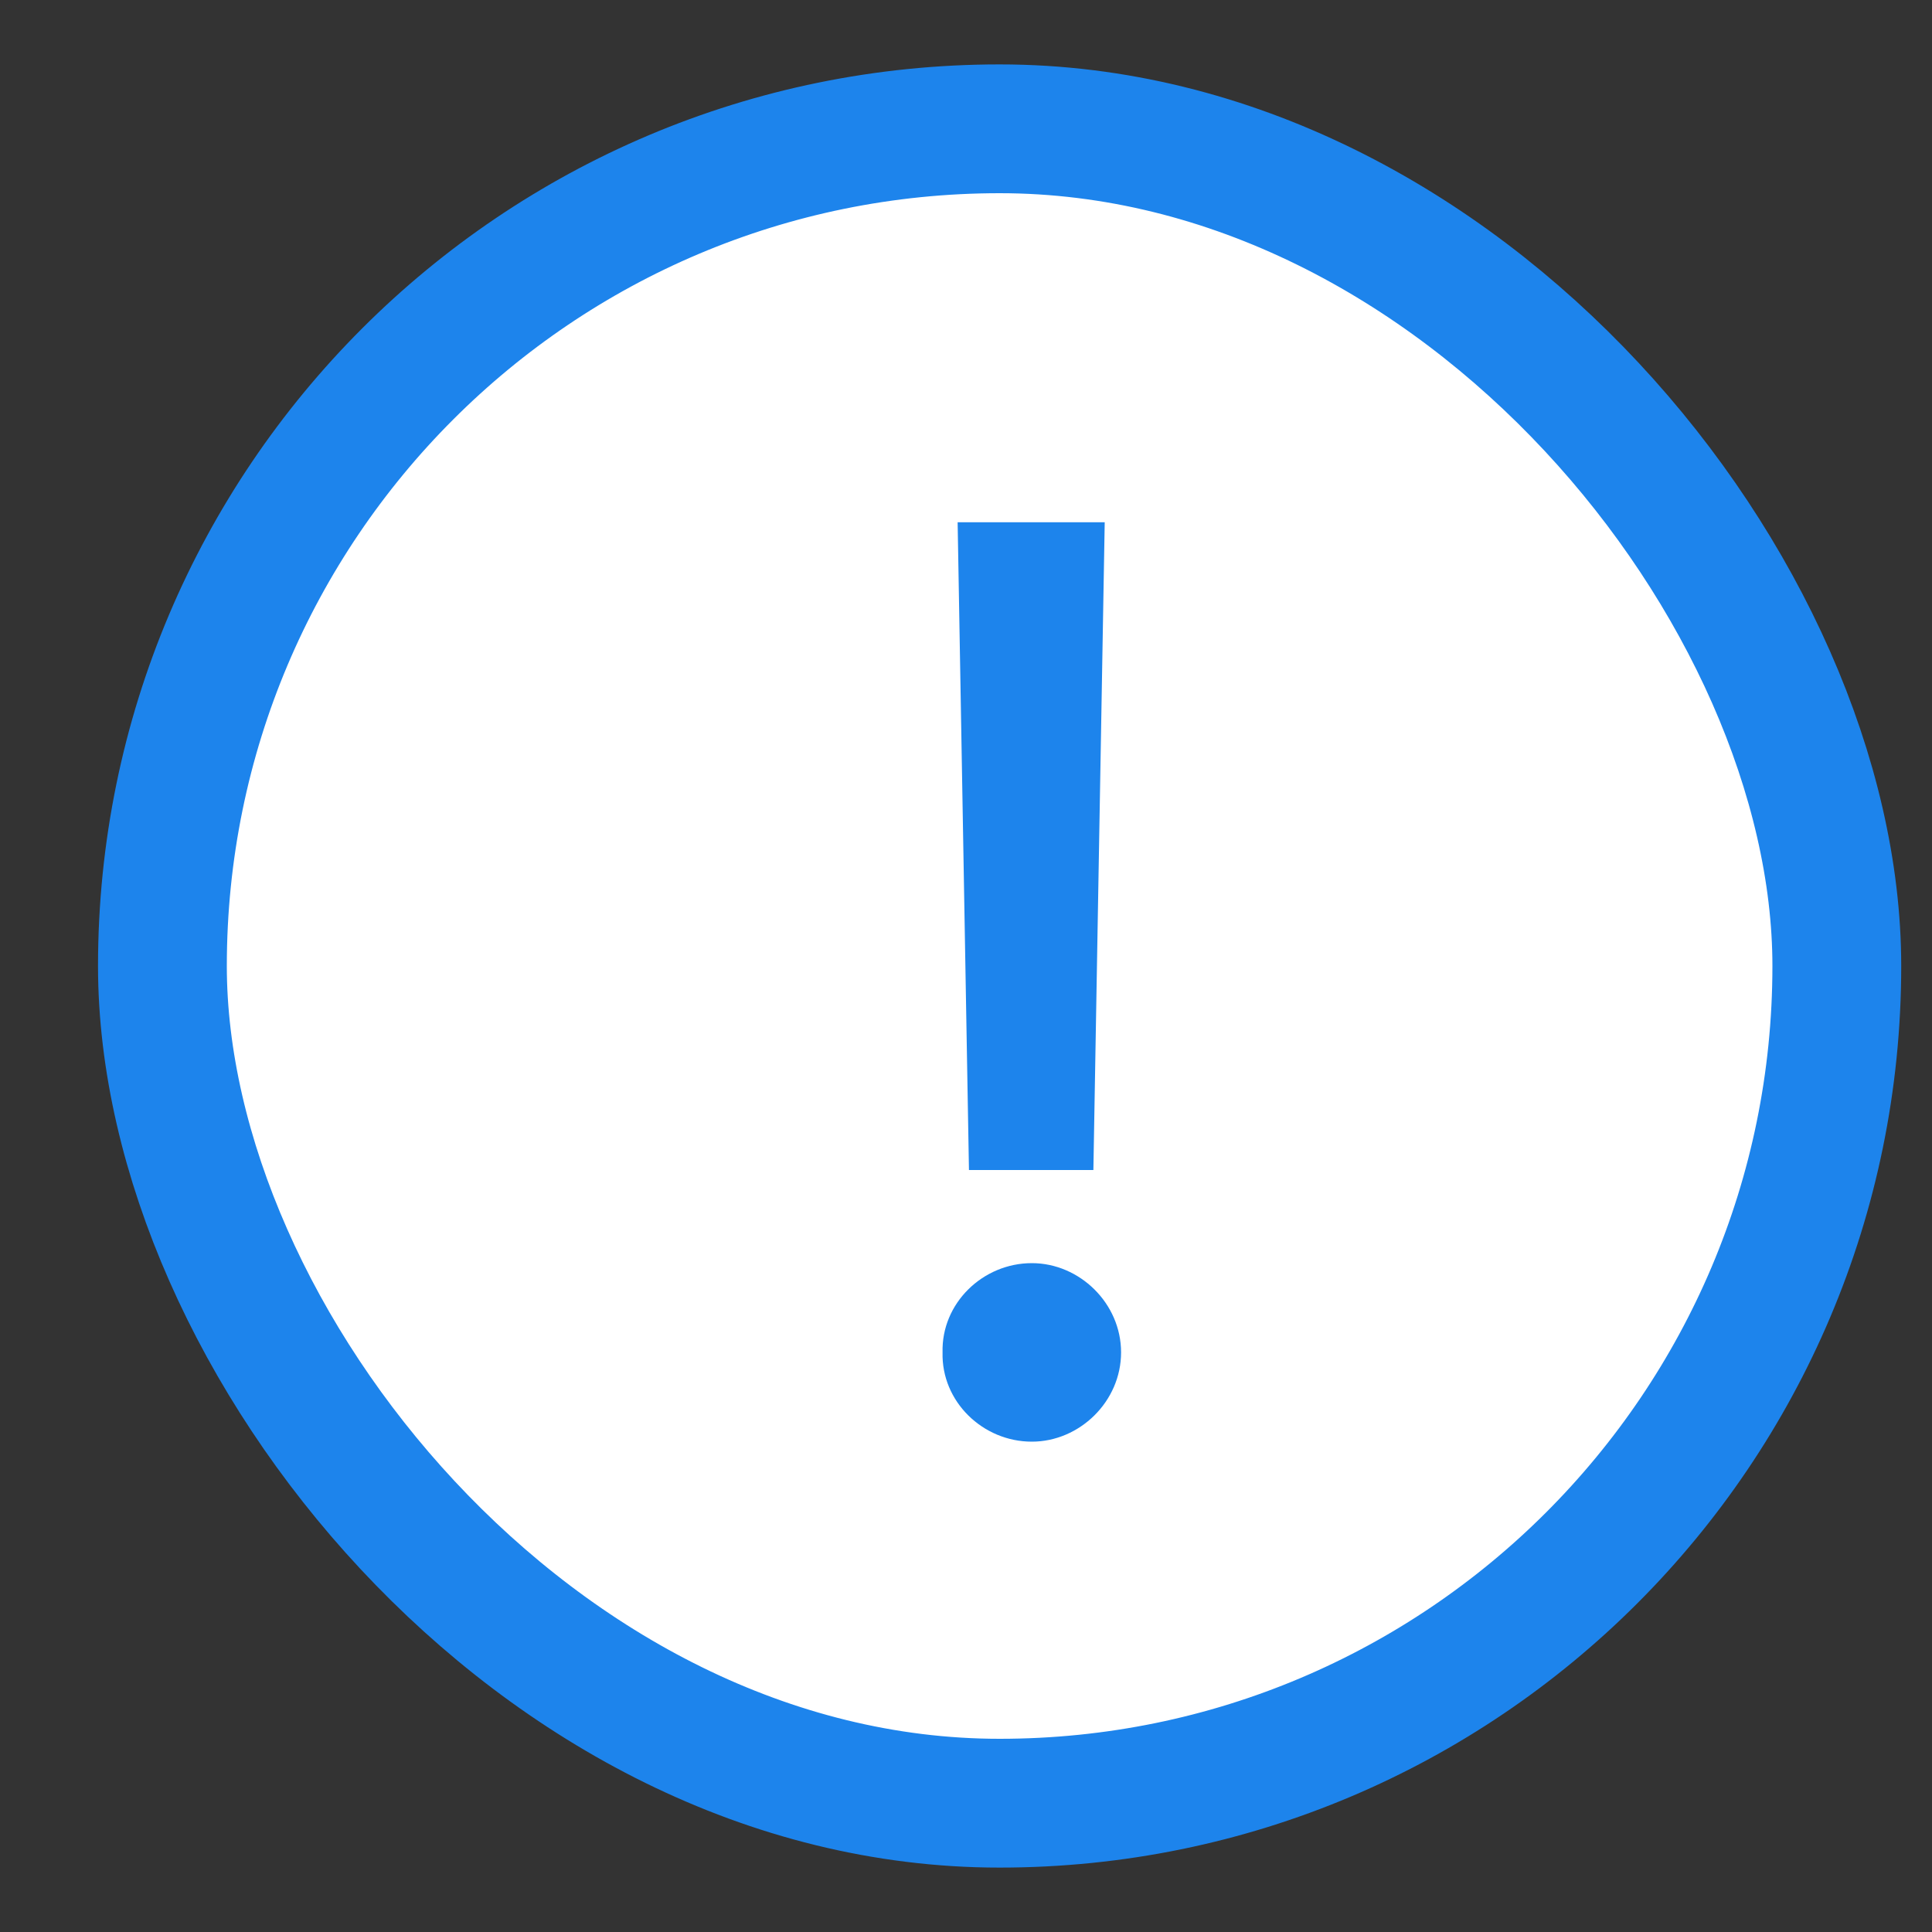<svg width="15" height="15" viewBox="0 0 15 15" fill="none" xmlns="http://www.w3.org/2000/svg">
<rect x="0" y="0" width="15" height="15" fill="#333333" stroke="none"/>
<g id="Frame 2610974">
<rect x="1.261" y="1" width="13" height="13" rx="6.5" fill="white"/>
<rect x="1.261" y="1" width="13" height="13" rx="6.5" stroke="#1D84EC"/>
<path id="!" d="M8.577 4.055L8.489 9.084H7.523L7.435 4.055H8.577ZM8.011 11.193C7.63 11.193 7.308 10.881 7.318 10.5C7.308 10.119 7.63 9.807 8.011 9.807C8.382 9.807 8.704 10.119 8.704 10.5C8.704 10.881 8.382 11.193 8.011 11.193Z" fill="#1D84EC"/>
</g>
</svg>
